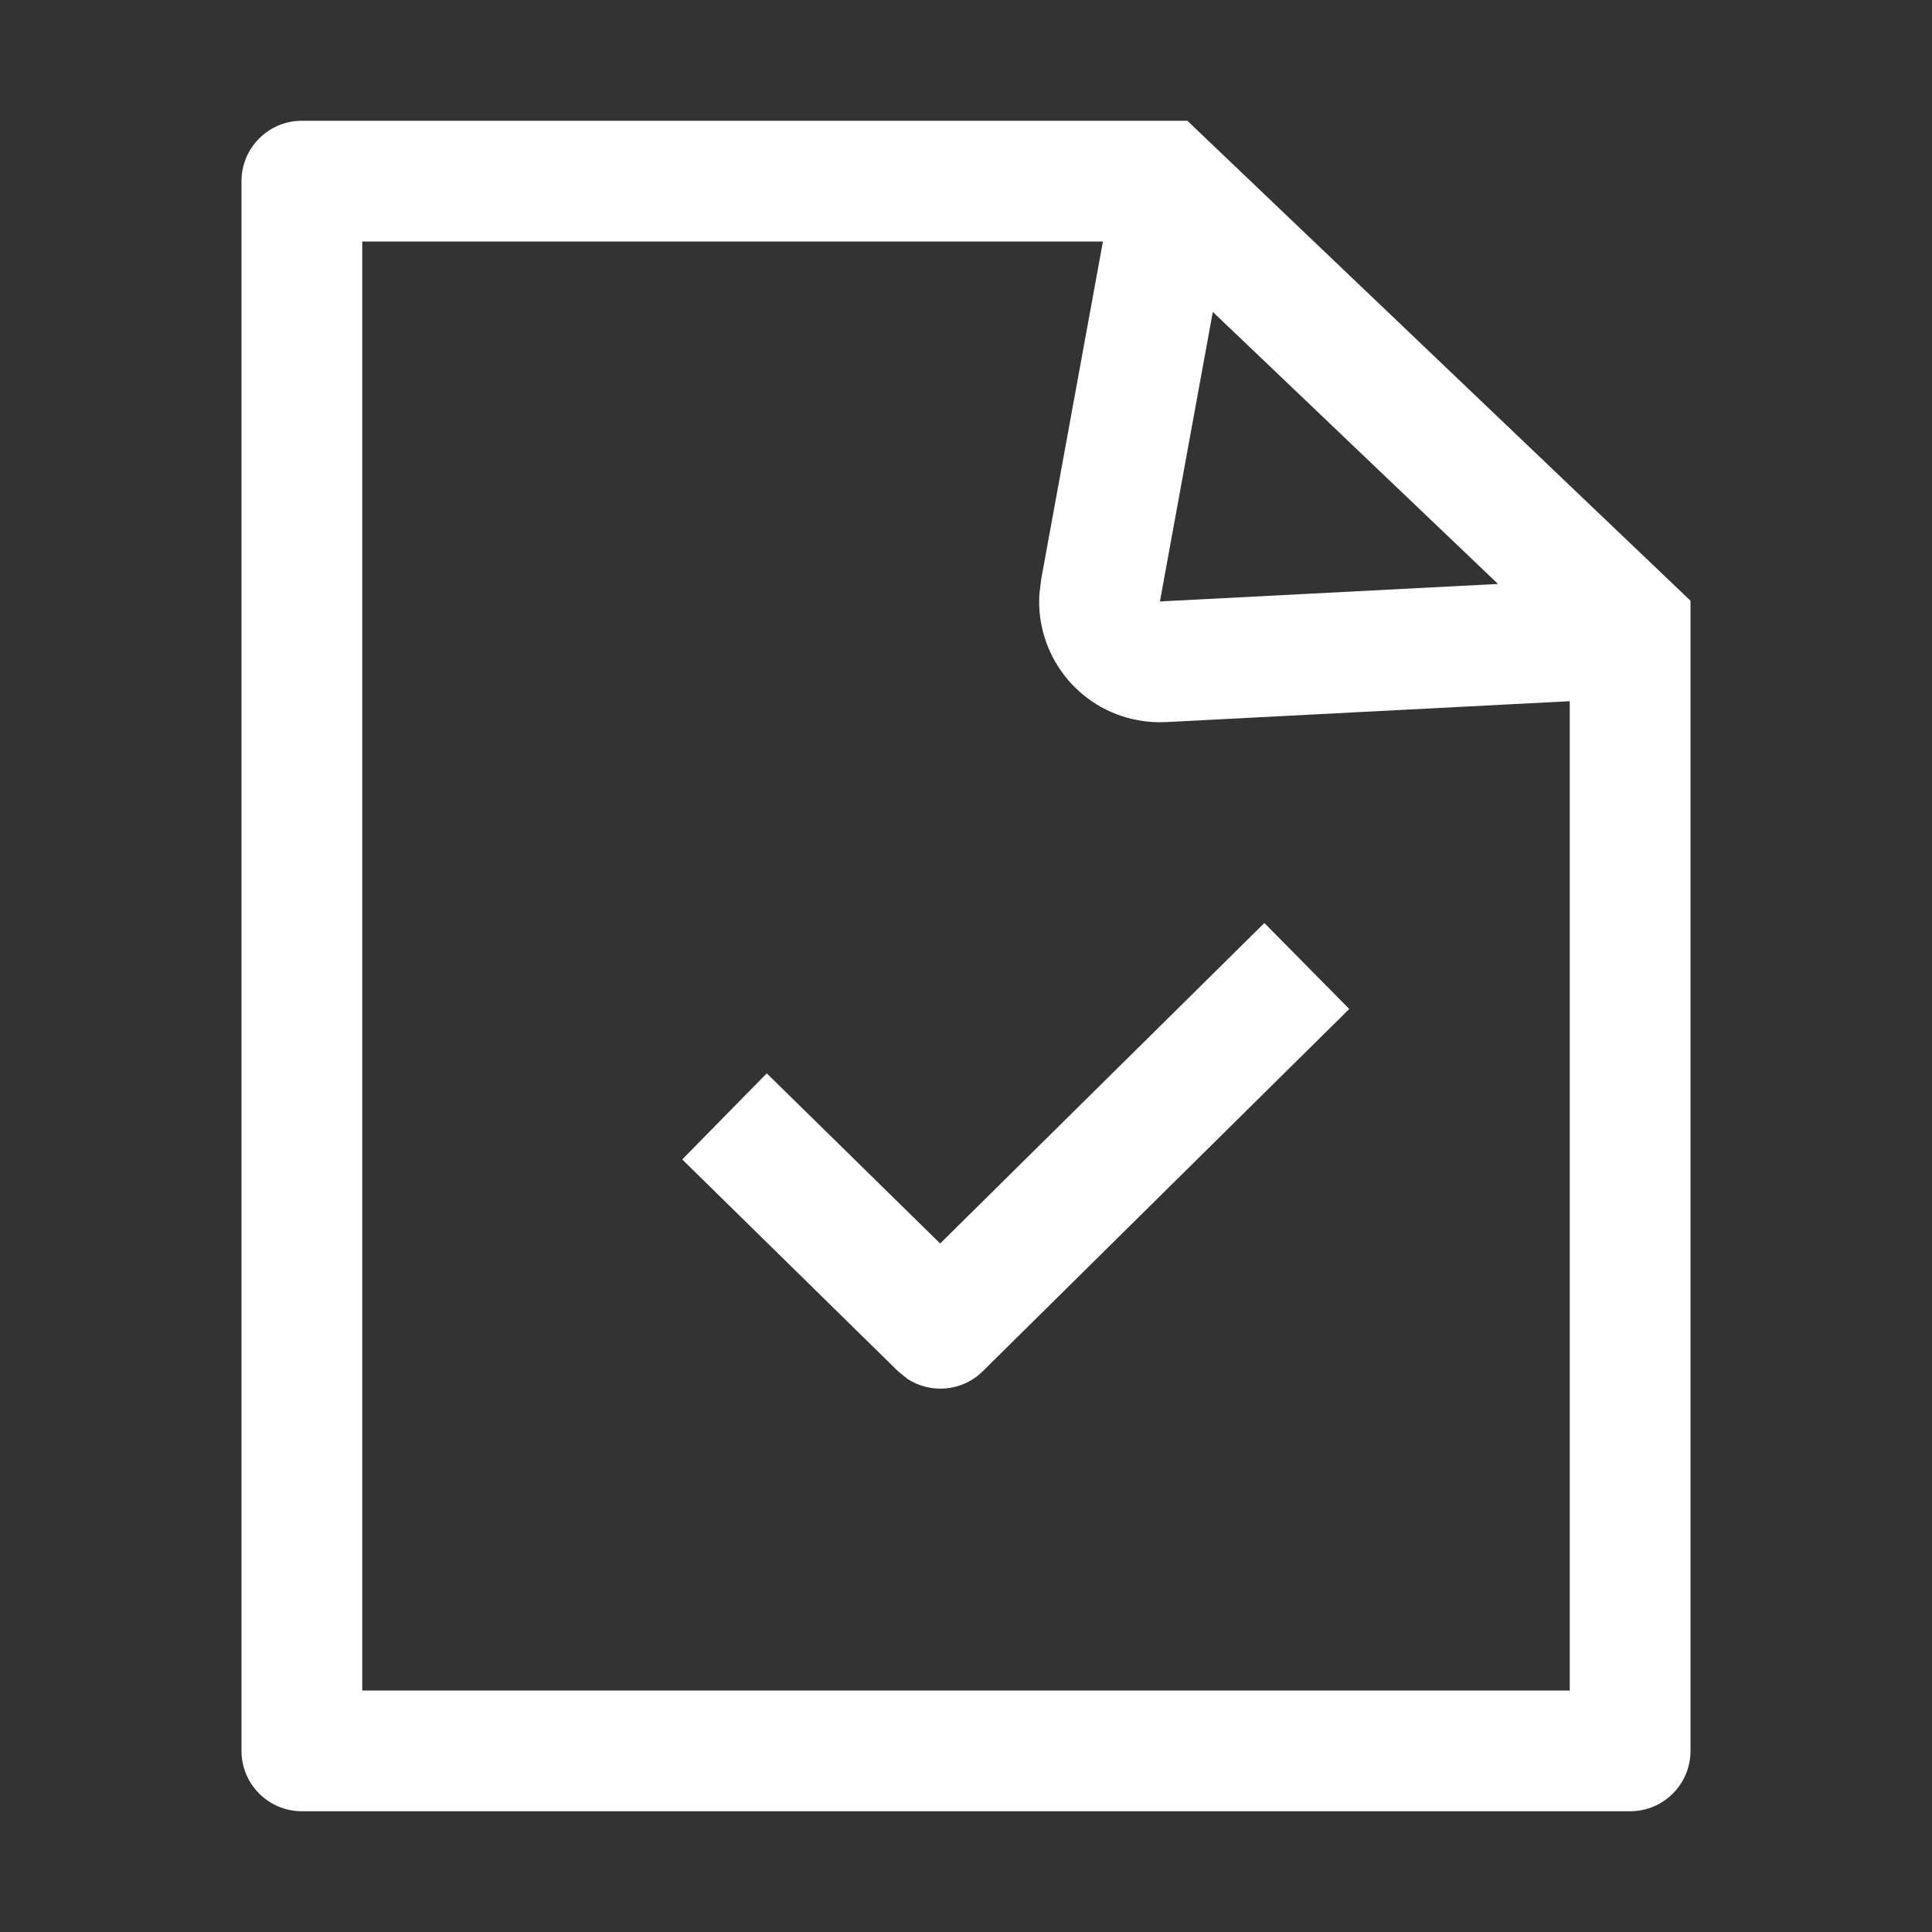 <?xml version="1.0" encoding="UTF-8"?>
<svg width="16px" height="16px" viewBox="0 0 16 16" version="1.1" xmlns="http://www.w3.org/2000/svg" xmlns:xlink="http://www.w3.org/1999/xlink">
    <rect x="0" y="0" width="16" height="16" fill="#333333" stroke="none"/>
    <title>切片</title>
    <g id="项目端-二期" stroke="none" stroke-width="1" fill="none" fill-rule="evenodd">
        <g id="资产管理-资产验收管理-退换货详情" transform="translate(-16, -516)" fill="#FFFFFF" fill-rule="nonzero">
            <g id="二级导航/分栏标题/不选中备份-2" transform="translate(0, 504)">
                <g id="图标" transform="translate(16, 12)">
                    <path d="M9.833,1 L14,4.975 L14,14.5 C14,14.776 13.776,15 13.5,15 L2.5,15 C2.224,15 2,14.776 2,14.5 L2,1.5 C2,1.224 2.224,1 2.5,1 L9.833,1 Z M9.134,2 L3,2 L3,14 L13,14 L13,5.807 L9.657,5.98 C9.58,5.984 9.502,5.979 9.426,5.965 C8.921,5.873 8.575,5.417 8.608,4.917 L8.622,4.801 L9.134,2 Z M10.471,7.644 L11.174,8.356 L8.139,11.356 C7.969,11.524 7.709,11.545 7.516,11.42 L7.438,11.357 L5.65,9.602 L6.35,8.889 L7.786,10.298 L10.471,7.644 Z M10.044,2.583 L9.606,4.981 L12.406,4.836 L10.044,2.583 Z" id="形状结合"></path>
                </g>
            </g>
        </g>
    </g>
</svg>